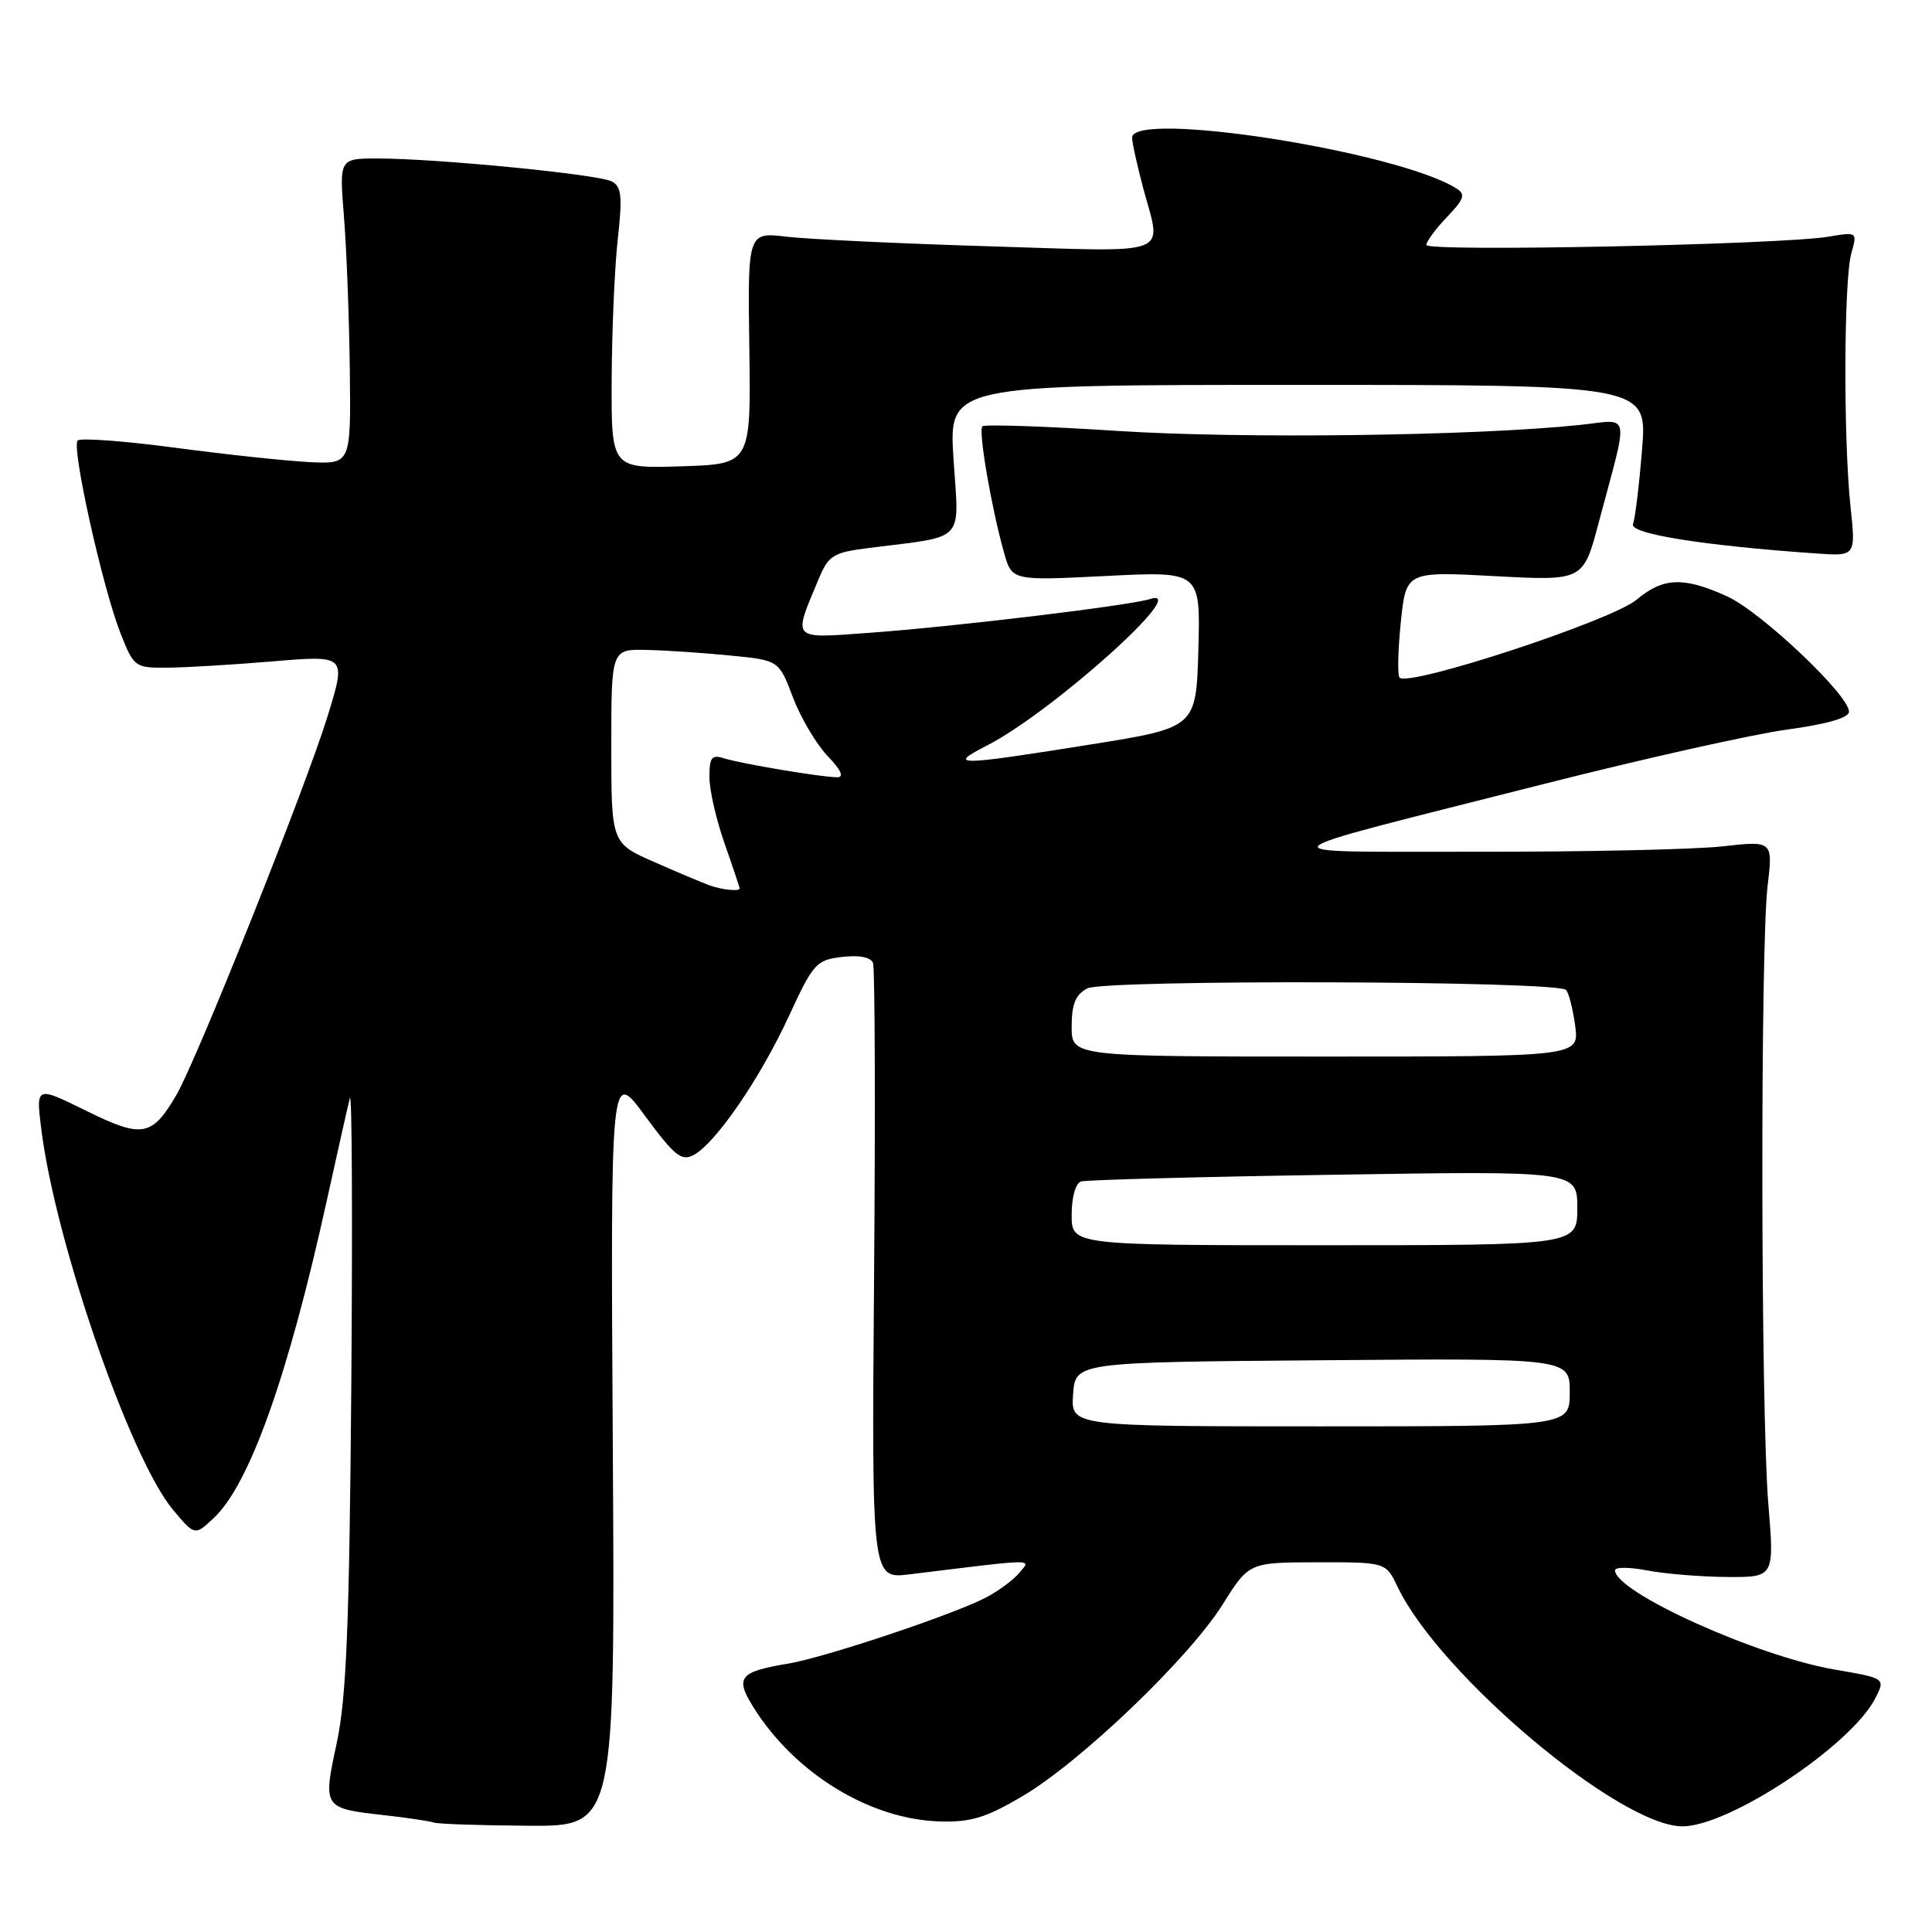 <?xml version="1.0" encoding="UTF-8" standalone="no"?>
<!DOCTYPE svg PUBLIC "-//W3C//DTD SVG 1.1//EN" "http://www.w3.org/Graphics/SVG/1.1/DTD/svg11.dtd" >
<svg xmlns="http://www.w3.org/2000/svg" xmlns:xlink="http://www.w3.org/1999/xlink" version="1.1" viewBox="0 0 256 256">
 <g >
 <path fill="currentColor"
d=" M 81.20 191.82 C 80.90 141.64 80.90 141.64 85.46 147.85 C 89.38 153.16 90.30 153.91 91.92 153.04 C 94.83 151.48 100.70 142.93 104.51 134.69 C 107.76 127.64 108.16 127.20 111.58 126.80 C 113.86 126.53 115.38 126.83 115.68 127.60 C 115.93 128.27 116.00 146.91 115.82 169.02 C 115.50 209.22 115.50 209.22 120.50 208.61 C 137.66 206.51 136.62 206.52 135.07 208.40 C 134.29 209.35 132.26 210.85 130.57 211.72 C 126.23 213.97 109.27 219.63 104.48 220.43 C 97.98 221.51 97.37 222.25 99.79 226.15 C 105.26 234.95 115.24 241.08 124.53 241.35 C 128.65 241.47 130.65 240.86 135.49 238.00 C 143.20 233.45 157.55 219.71 162.00 212.61 C 165.50 207.03 165.50 207.03 174.56 207.01 C 183.63 207.00 183.63 207.00 185.18 210.25 C 190.76 221.92 214.64 242.00 222.93 242.00 C 229.12 242.00 245.23 231.32 248.46 225.08 C 249.85 222.38 249.85 222.38 243.07 221.22 C 232.78 219.45 214.00 210.96 214.00 208.07 C 214.00 207.63 215.91 207.64 218.25 208.09 C 220.59 208.54 225.34 208.93 228.81 208.96 C 235.12 209.00 235.12 209.00 234.31 199.25 C 233.31 187.22 233.24 125.73 234.21 117.45 C 234.93 111.40 234.93 111.40 228.21 112.15 C 224.52 112.56 210.03 112.88 196.00 112.86 C 166.62 112.82 165.76 113.73 204.50 103.90 C 217.70 100.55 232.21 97.30 236.75 96.68 C 242.09 95.95 245.00 95.12 245.00 94.30 C 245.00 92.09 233.34 81.06 228.85 79.02 C 223.08 76.40 220.38 76.50 216.85 79.47 C 213.58 82.22 186.72 91.05 185.45 89.79 C 185.16 89.49 185.23 86.20 185.61 82.48 C 186.31 75.71 186.31 75.71 198.05 76.34 C 209.79 76.97 209.79 76.97 211.84 69.24 C 215.87 54.10 216.16 55.59 209.31 56.31 C 195.44 57.76 164.51 58.16 148.10 57.10 C 138.52 56.48 130.46 56.21 130.17 56.49 C 129.61 57.05 131.35 67.23 133.04 73.23 C 134.08 76.95 134.08 76.95 146.58 76.32 C 159.07 75.69 159.07 75.69 158.79 86.05 C 158.50 96.41 158.50 96.41 144.50 98.65 C 126.66 101.50 125.45 101.51 130.79 98.78 C 139.44 94.35 158.13 77.56 152.37 79.38 C 149.62 80.25 126.45 83.04 115.20 83.85 C 104.76 84.61 105.05 84.91 108.43 76.83 C 109.80 73.55 110.33 73.22 115.21 72.60 C 128.10 70.97 127.08 72.04 126.35 60.89 C 125.70 51.00 125.70 51.00 171.99 51.00 C 218.28 51.00 218.28 51.00 217.58 59.57 C 217.20 64.28 216.66 68.73 216.38 69.45 C 215.89 70.73 225.73 72.30 240.70 73.34 C 245.90 73.70 245.90 73.70 245.20 67.10 C 244.25 58.13 244.32 37.16 245.30 33.61 C 246.11 30.72 246.11 30.72 242.30 31.36 C 236.04 32.42 189.00 33.39 189.00 32.46 C 189.00 31.99 190.23 30.33 191.73 28.76 C 194.02 26.37 194.23 25.75 192.98 24.97 C 185.23 20.07 149.98 14.55 150.01 18.25 C 150.02 18.94 150.69 21.98 151.50 25.00 C 153.93 34.07 155.74 33.39 131.25 32.64 C 119.29 32.28 107.15 31.70 104.29 31.37 C 99.07 30.75 99.07 30.75 99.29 46.13 C 99.50 61.50 99.50 61.50 90.25 61.79 C 81.00 62.08 81.00 62.08 81.05 50.29 C 81.08 43.80 81.44 35.43 81.86 31.68 C 82.49 26.00 82.36 24.73 81.06 24.04 C 79.30 23.10 57.83 21.00 50.05 21.00 C 44.95 21.00 44.95 21.00 45.58 28.75 C 45.92 33.01 46.27 42.12 46.35 49.00 C 46.50 61.50 46.50 61.50 41.00 61.23 C 37.98 61.08 29.98 60.23 23.24 59.33 C 16.49 58.43 10.67 58.00 10.29 58.37 C 9.44 59.23 13.59 77.89 15.99 83.97 C 17.74 88.39 17.89 88.50 22.14 88.47 C 24.54 88.46 30.86 88.08 36.20 87.63 C 45.89 86.82 45.89 86.82 43.43 94.83 C 40.56 104.18 26.06 140.51 23.35 145.13 C 20.13 150.62 18.84 150.85 11.41 147.18 C 4.76 143.90 4.76 143.90 5.47 149.62 C 7.34 164.61 17.28 193.34 22.93 200.06 C 25.81 203.50 25.81 203.50 28.30 201.17 C 33.06 196.73 38.18 182.35 43.32 159.00 C 44.71 152.68 46.08 146.60 46.36 145.50 C 46.64 144.40 46.72 161.50 46.55 183.50 C 46.29 215.47 45.90 225.00 44.62 230.95 C 42.77 239.59 42.78 239.61 50.99 240.53 C 54.02 240.87 56.95 241.31 57.50 241.50 C 58.05 241.69 63.67 241.88 70.00 241.92 C 81.50 242.00 81.50 242.00 81.20 191.82 Z  M 142.19 184.75 C 142.50 180.50 142.50 180.50 175.25 180.24 C 208.00 179.97 208.00 179.97 208.00 184.49 C 208.00 189.00 208.00 189.00 174.94 189.00 C 141.89 189.00 141.89 189.00 142.19 184.75 Z  M 142.00 160.97 C 142.00 158.62 142.52 156.78 143.25 156.55 C 143.94 156.34 159.01 155.93 176.75 155.66 C 209.00 155.15 209.00 155.15 209.00 160.08 C 209.00 165.00 209.00 165.00 175.50 165.00 C 142.00 165.00 142.00 165.00 142.00 160.97 Z  M 142.00 136.04 C 142.00 133.06 142.51 131.80 144.06 130.97 C 146.30 129.77 206.29 129.95 207.50 131.17 C 207.87 131.53 208.41 133.67 208.72 135.92 C 209.26 140.00 209.26 140.00 175.63 140.00 C 142.00 140.00 142.00 140.00 142.00 136.04 Z  M 94.00 117.31 C 93.17 117.01 89.91 115.64 86.75 114.25 C 81.00 111.73 81.00 111.73 81.00 98.86 C 81.00 86.00 81.00 86.00 85.75 86.12 C 88.36 86.18 93.36 86.52 96.86 86.87 C 103.21 87.50 103.21 87.50 105.07 92.41 C 106.09 95.10 108.15 98.59 109.65 100.16 C 111.44 102.03 111.88 103.00 110.94 102.99 C 108.88 102.99 98.16 101.19 95.90 100.47 C 94.31 99.96 94.00 100.37 94.00 102.96 C 94.00 104.66 94.90 108.61 96.00 111.74 C 97.10 114.87 98.00 117.56 98.00 117.72 C 98.00 118.15 95.69 117.91 94.00 117.31 Z "/>
</g>
</svg>